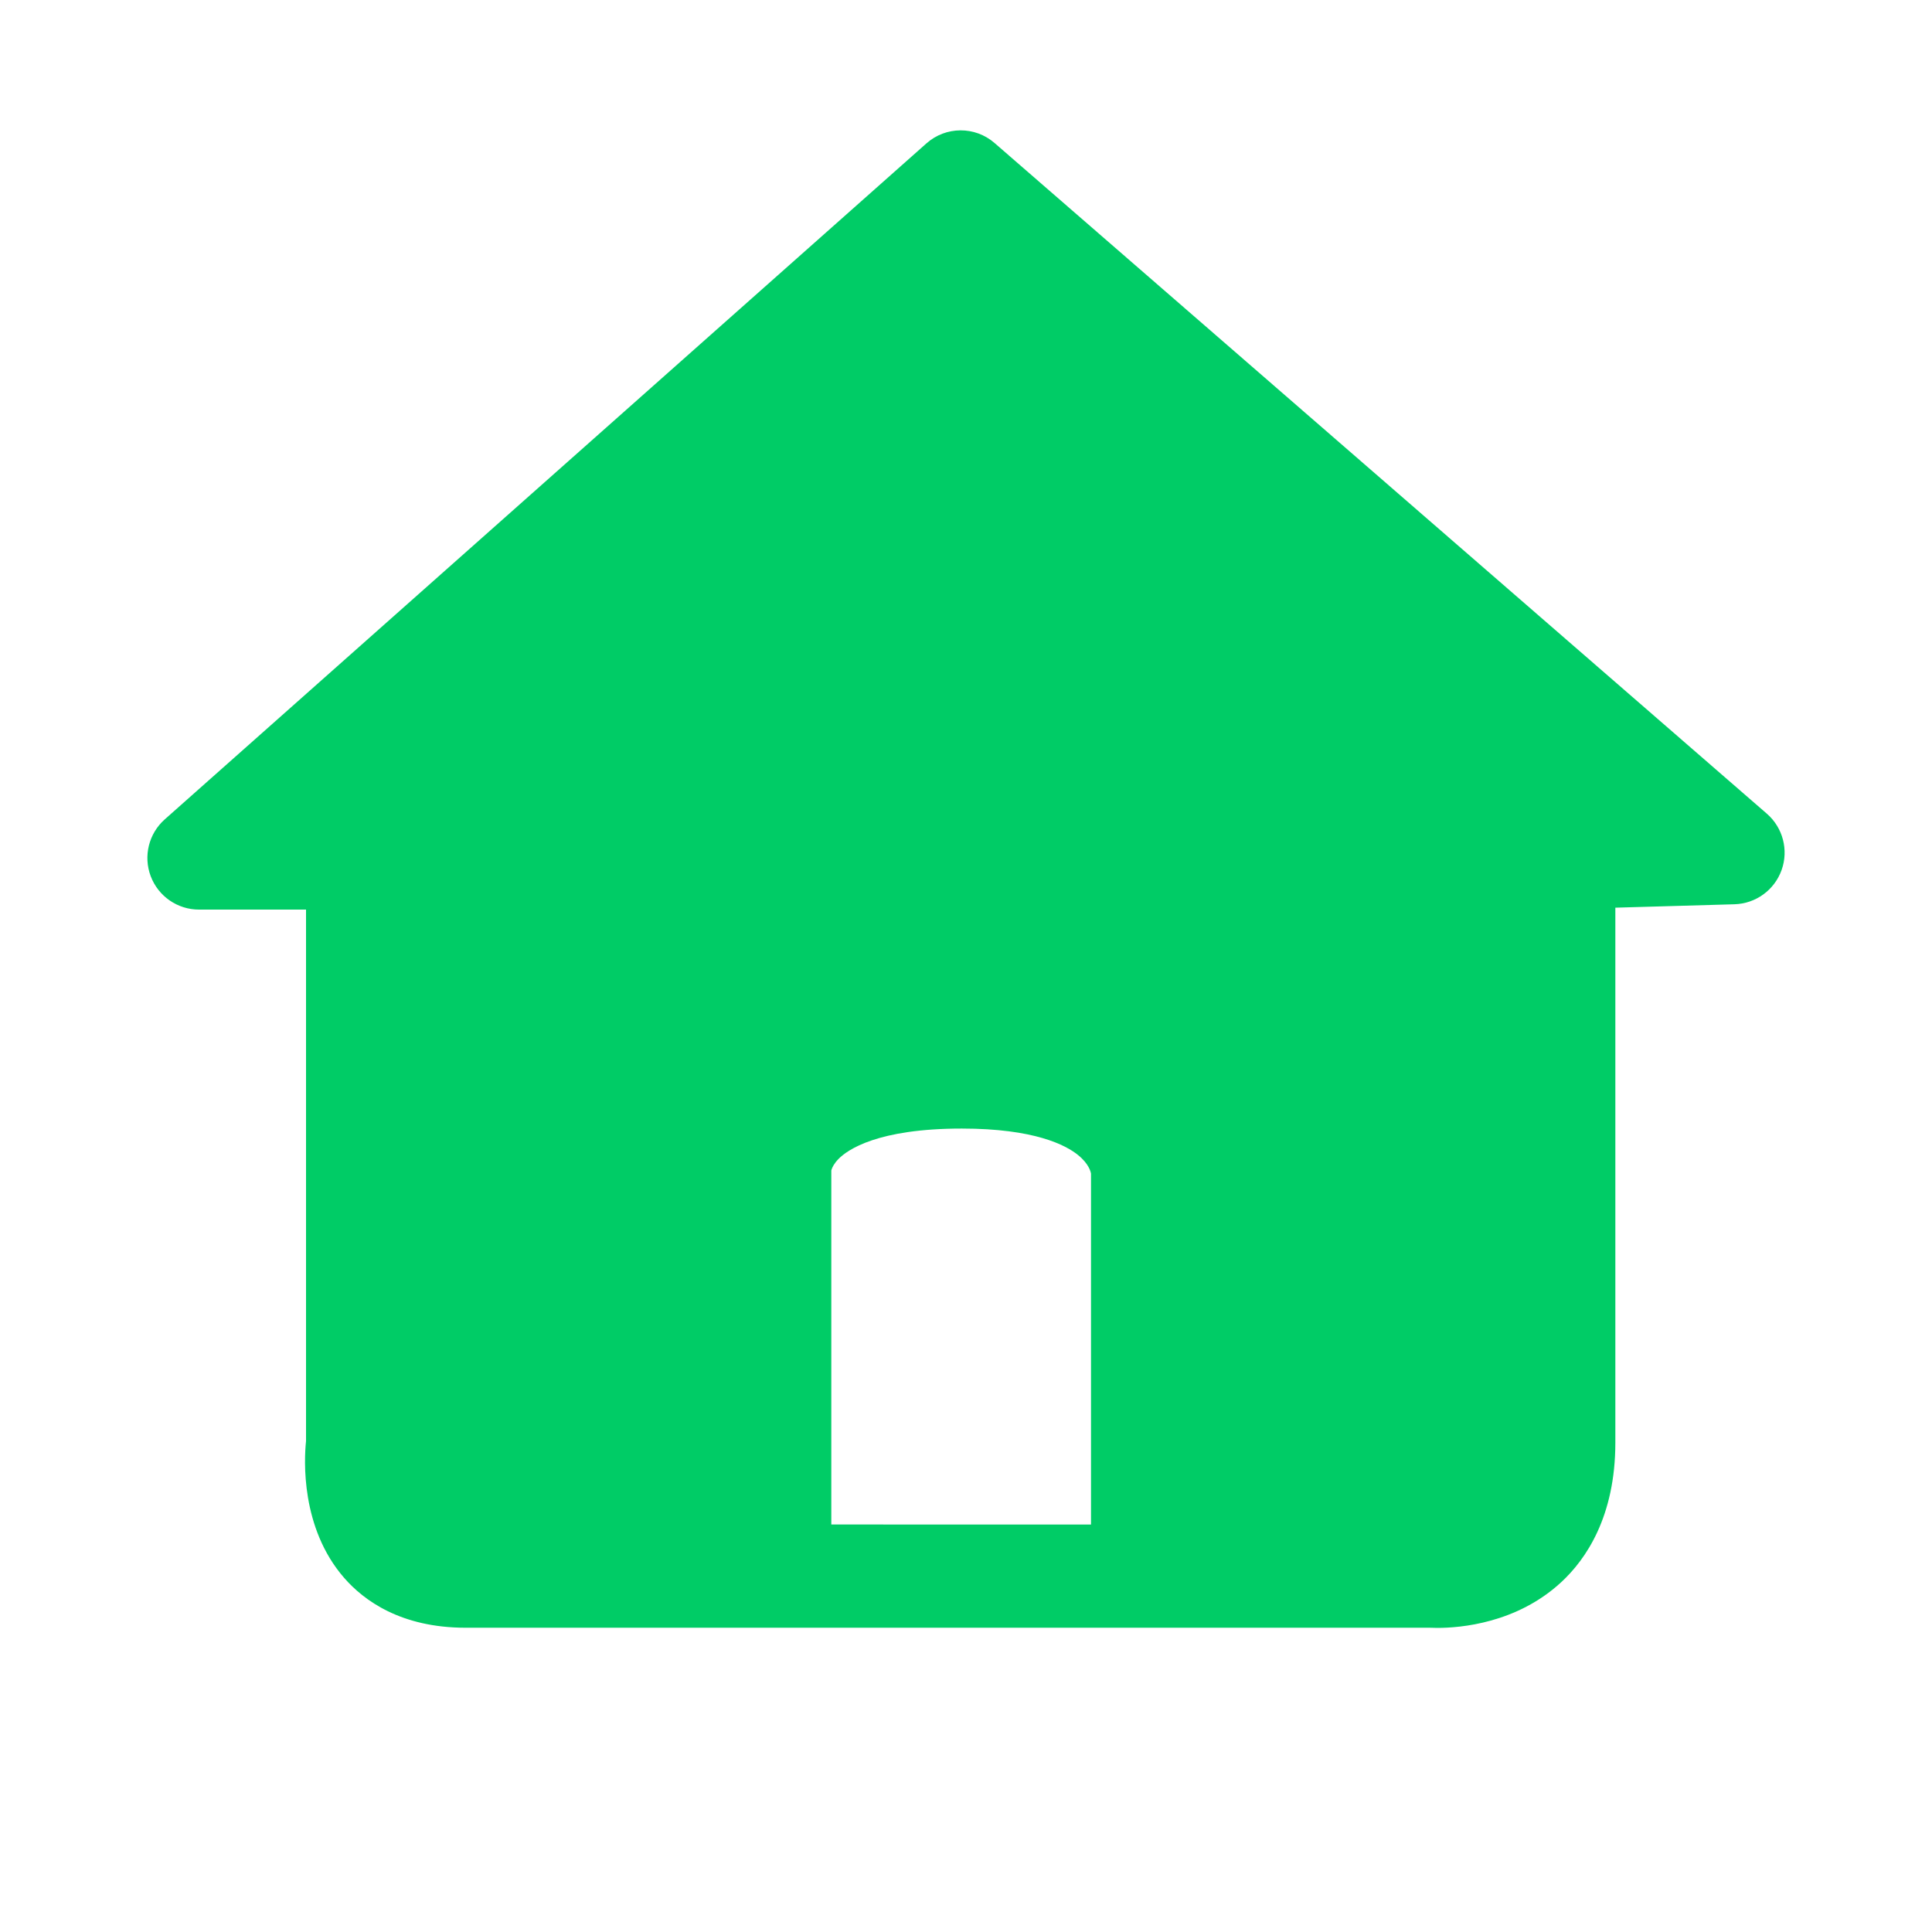 <?xml version="1.0" standalone="no"?><!DOCTYPE svg PUBLIC "-//W3C//DTD SVG 1.1//EN" "http://www.w3.org/Graphics/SVG/1.1/DTD/svg11.dtd"><svg t="1504443655097" class="icon" style="" viewBox="0 0 1024 1024" version="1.1" xmlns="http://www.w3.org/2000/svg" p-id="1012" xmlns:xlink="http://www.w3.org/1999/xlink" width="200" height="200"><defs><style type="text/css"></style></defs><path d="M936.462 431.272 527.131 75.796c-10.373-9.013-25.819-8.928-36.096 0.192L87.318 434.286c-8.5 7.54-11.45 19.549-7.418 30.173 4.036 10.625 14.215 17.646 25.578 17.646l56.723 0 0 281.7c-1.036 9.969-2.886 45.907 20.129 72.411 10.503 12.098 30.206 26.516 64.441 26.516l511.043 0c0.968 0.046 2.317 0.092 3.995 0.092 12.306 0 42.13-2.466 65.669-24.233 13.087-12.102 28.687-34.757 28.687-73.976l0-283.527 63.139-1.812c11.272-0.326 21.186-7.526 24.98-18.143C948.08 450.517 944.969 438.661 936.462 431.272zM440.61 620.364c0.03-0.117 0.076-0.275 0.138-0.467 0.409-1.278 1.391-3.294 3.723-5.669 4.755-4.83 20.635-16.068 65.324-16.068 38.53 0 55.136 8.799 61.607 14.043 5.736 4.647 6.704 8.867 6.854 9.865l0 185.949L440.61 808.017 440.61 620.364z" p-id="1013" fill="#00cc66"></path></svg>